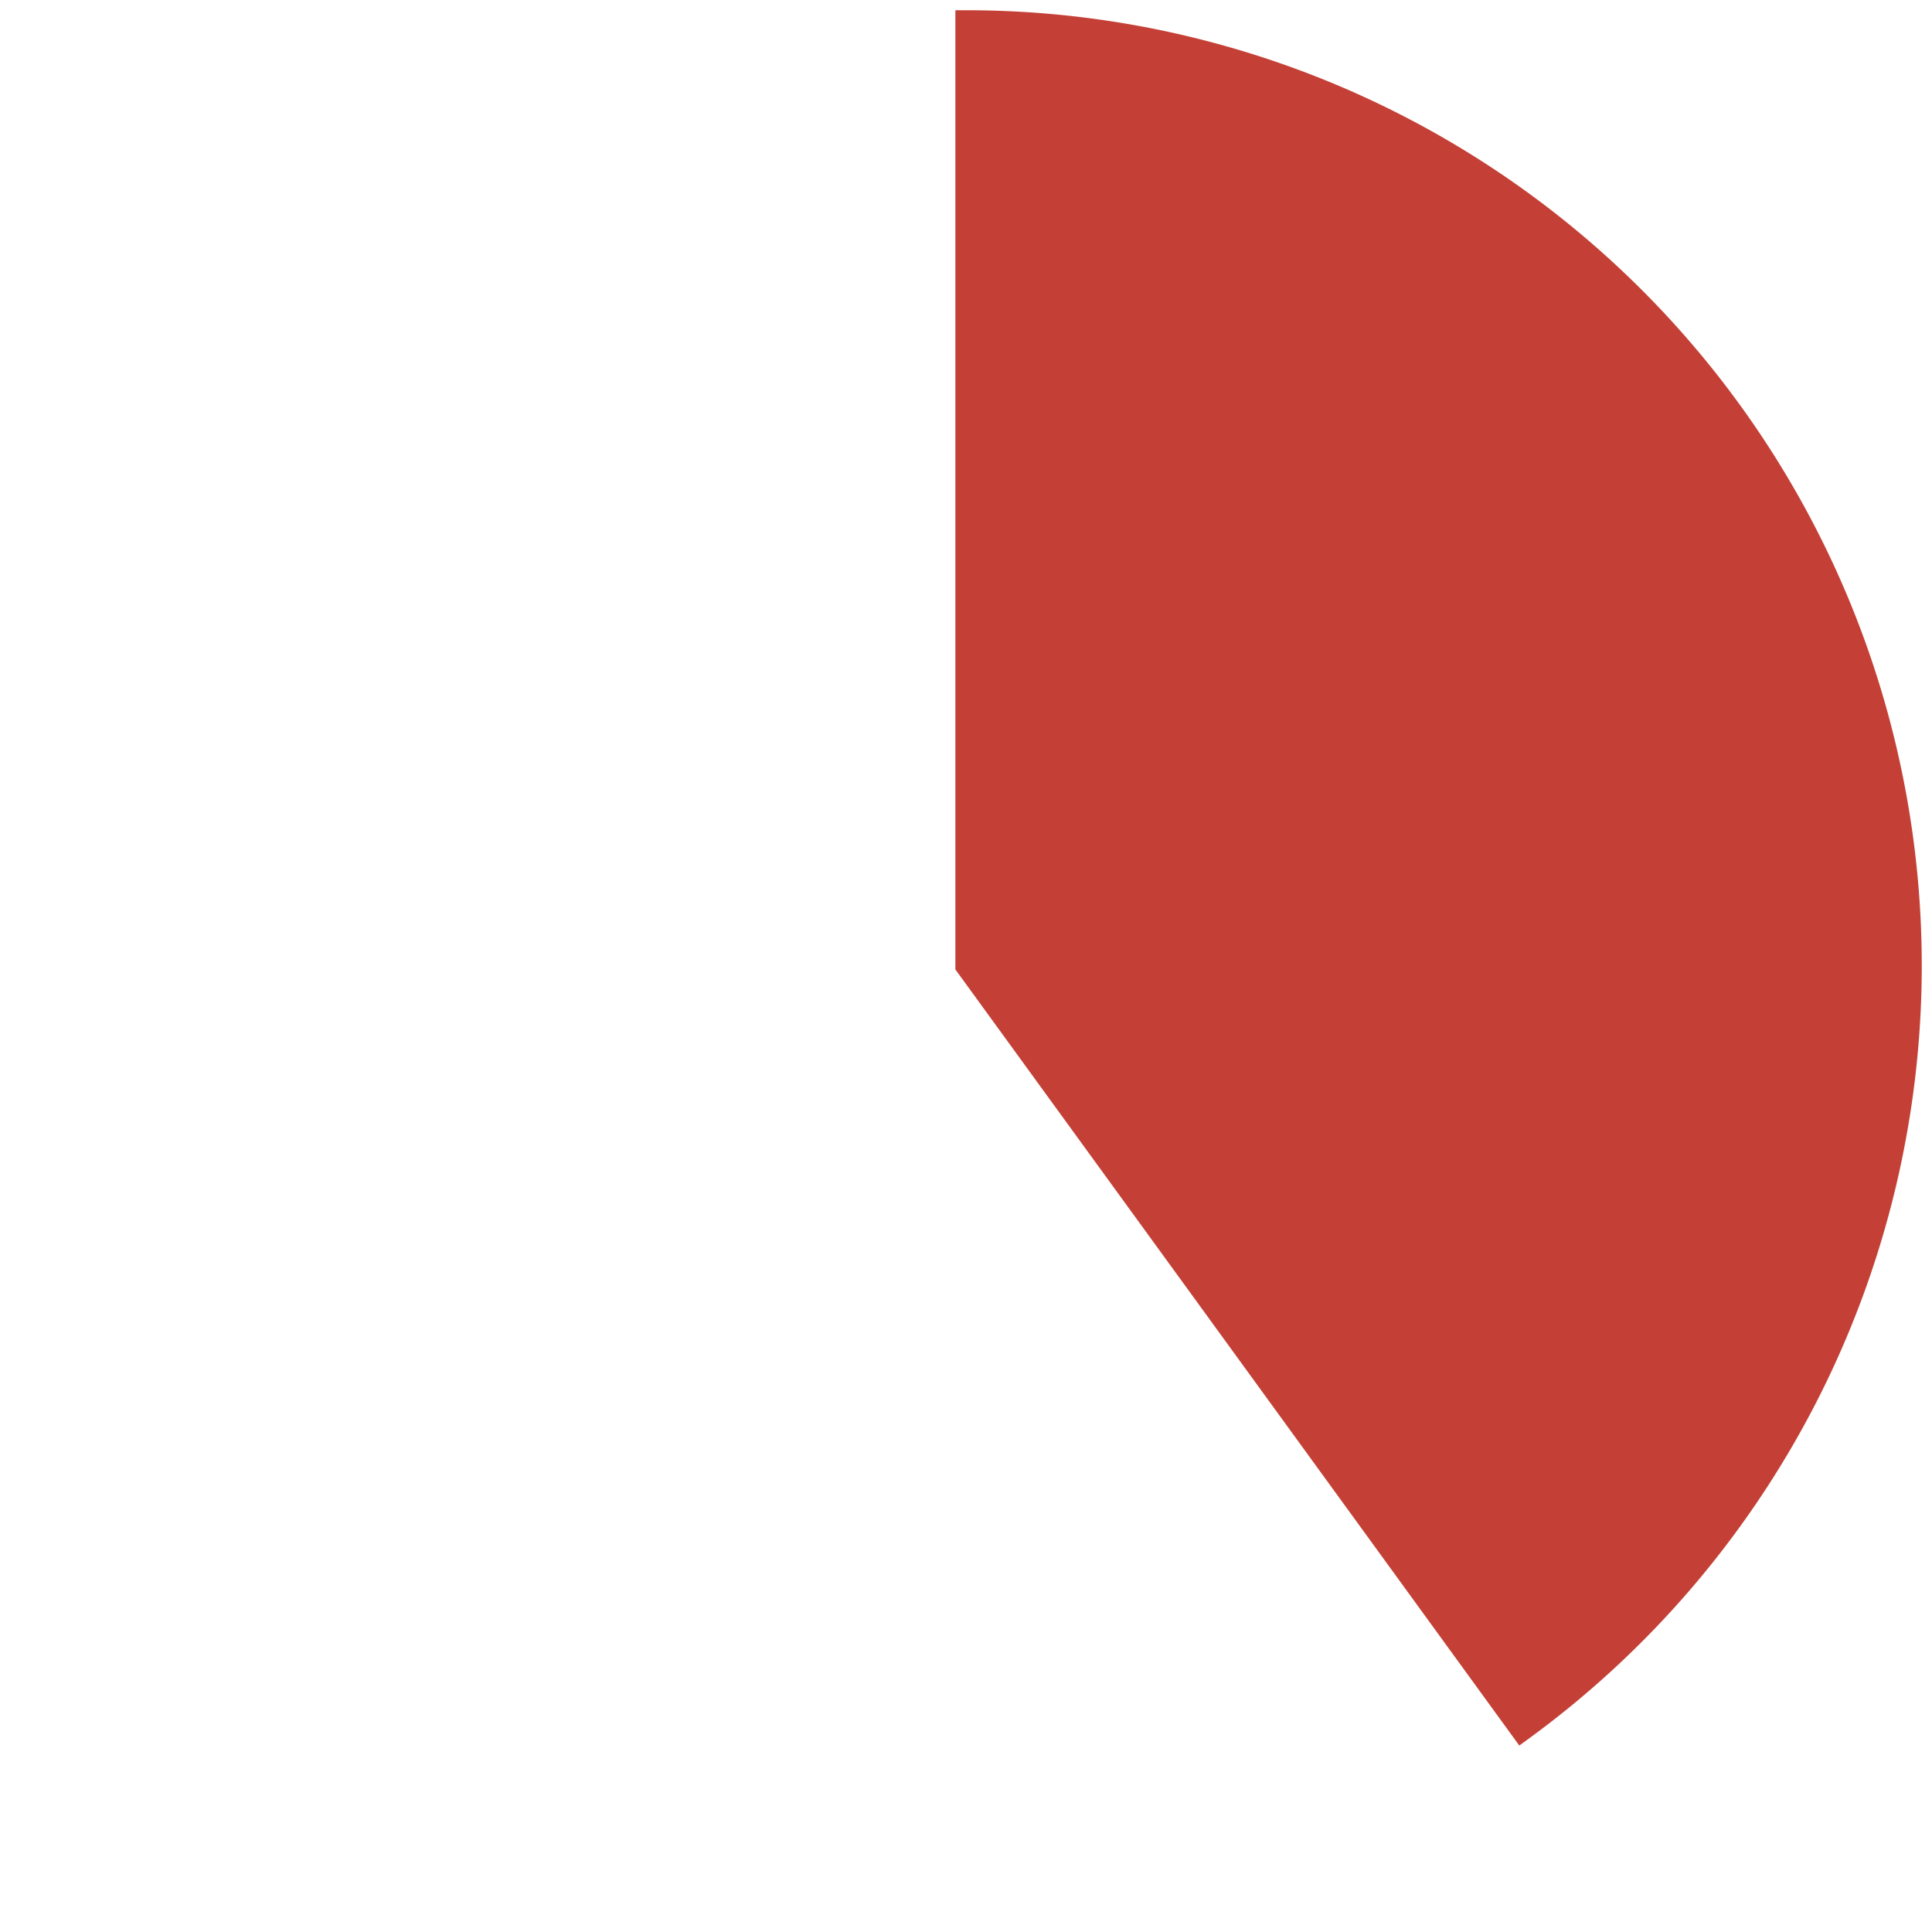 <svg id="Layer_1" data-name="Layer 1" xmlns="http://www.w3.org/2000/svg" viewBox="0 0 50 50"><defs><style>.cls-1{fill:#c44036;stroke:#c44036;stroke-miterlimit:10;stroke-width:0.55px;}</style></defs><title>waterLevel4</title><path class="cls-1" d="M49.46,25A24.45,24.45,0,0,0,25,.54V25L39.38,44.79A24.49,24.49,0,0,0,49.46,25Z"/></svg>